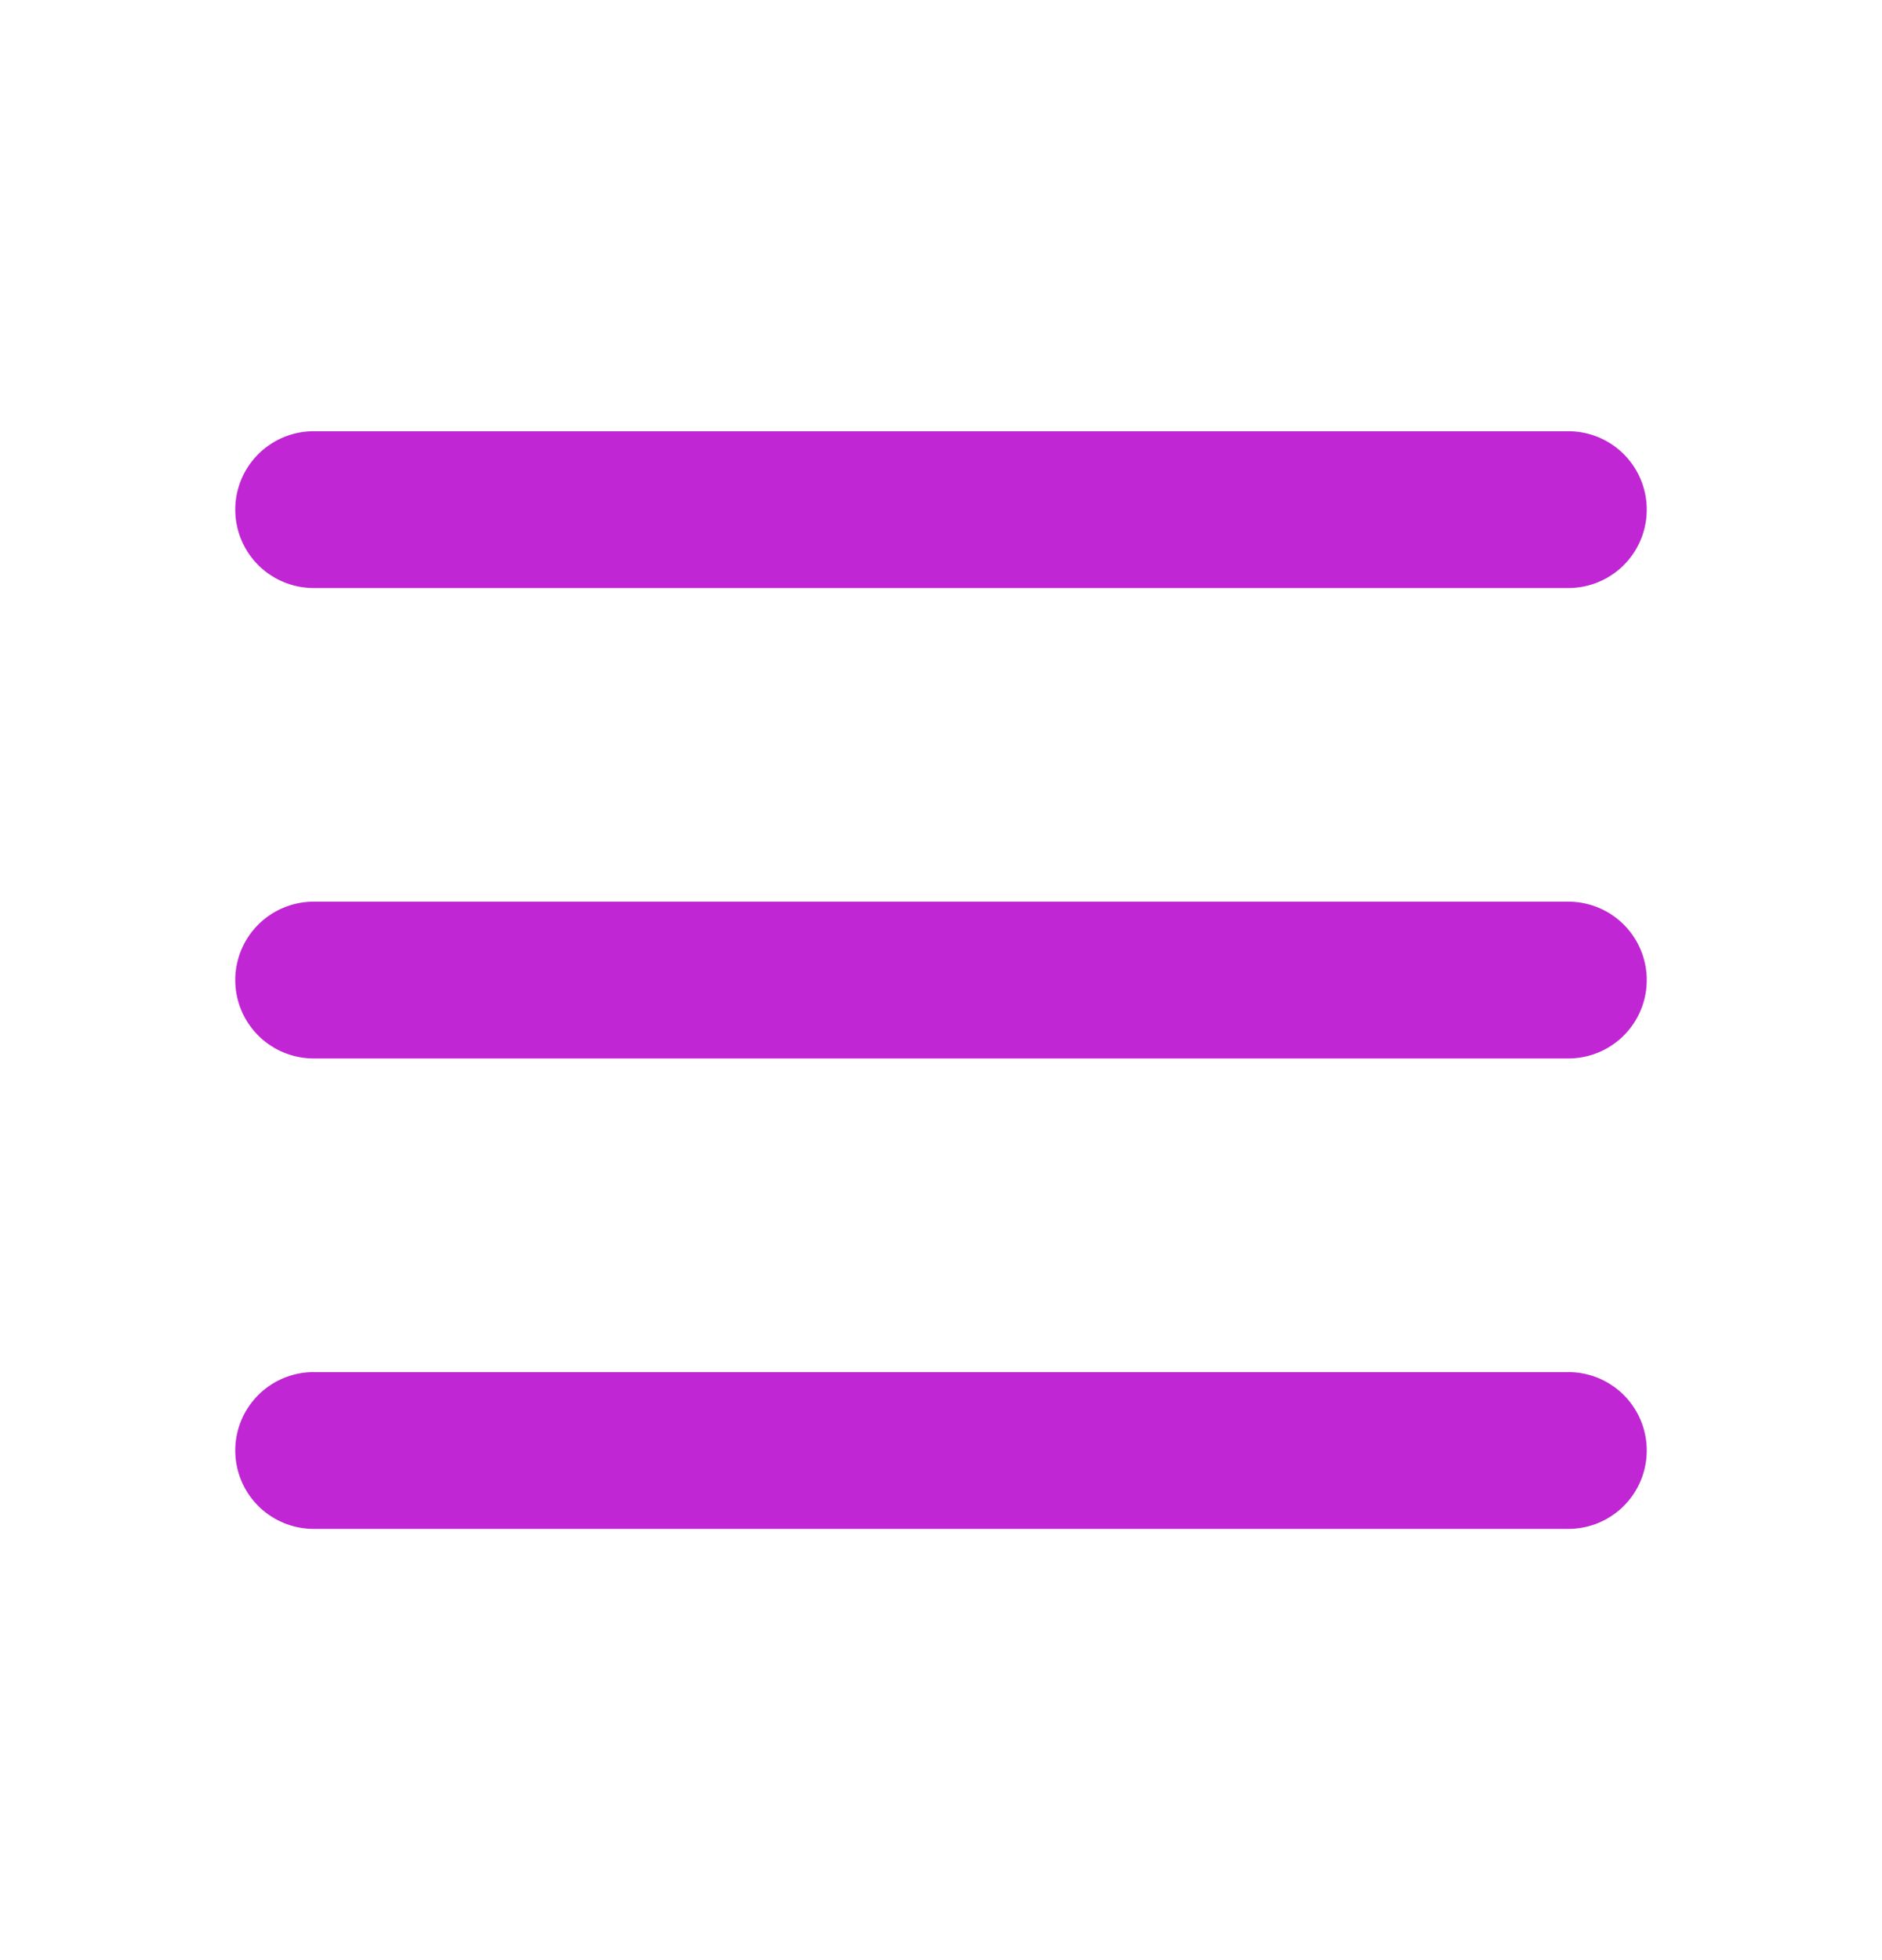 <svg width="24" height="25" viewBox="0 0 24 25" fill="none" xmlns="http://www.w3.org/2000/svg">
<g clip-path="url(#clip0_356_20954)">
<path d="M4 6.5H20" stroke="#C026D3" stroke-width="2" stroke-linecap="round" stroke-linejoin="round"/>
<path d="M4 12.5H20" stroke="#C026D3" stroke-width="2" stroke-linecap="round" stroke-linejoin="round"/>
<path d="M4 18.5H20" stroke="#C026D3" stroke-width="2" stroke-linecap="round" stroke-linejoin="round"/>
</g>
<defs>
<clipPath id="clip0_356_20954">
<rect width="24" height="24" fill="white" transform="translate(0 0.5)"/>
</clipPath>
</defs>
</svg>
